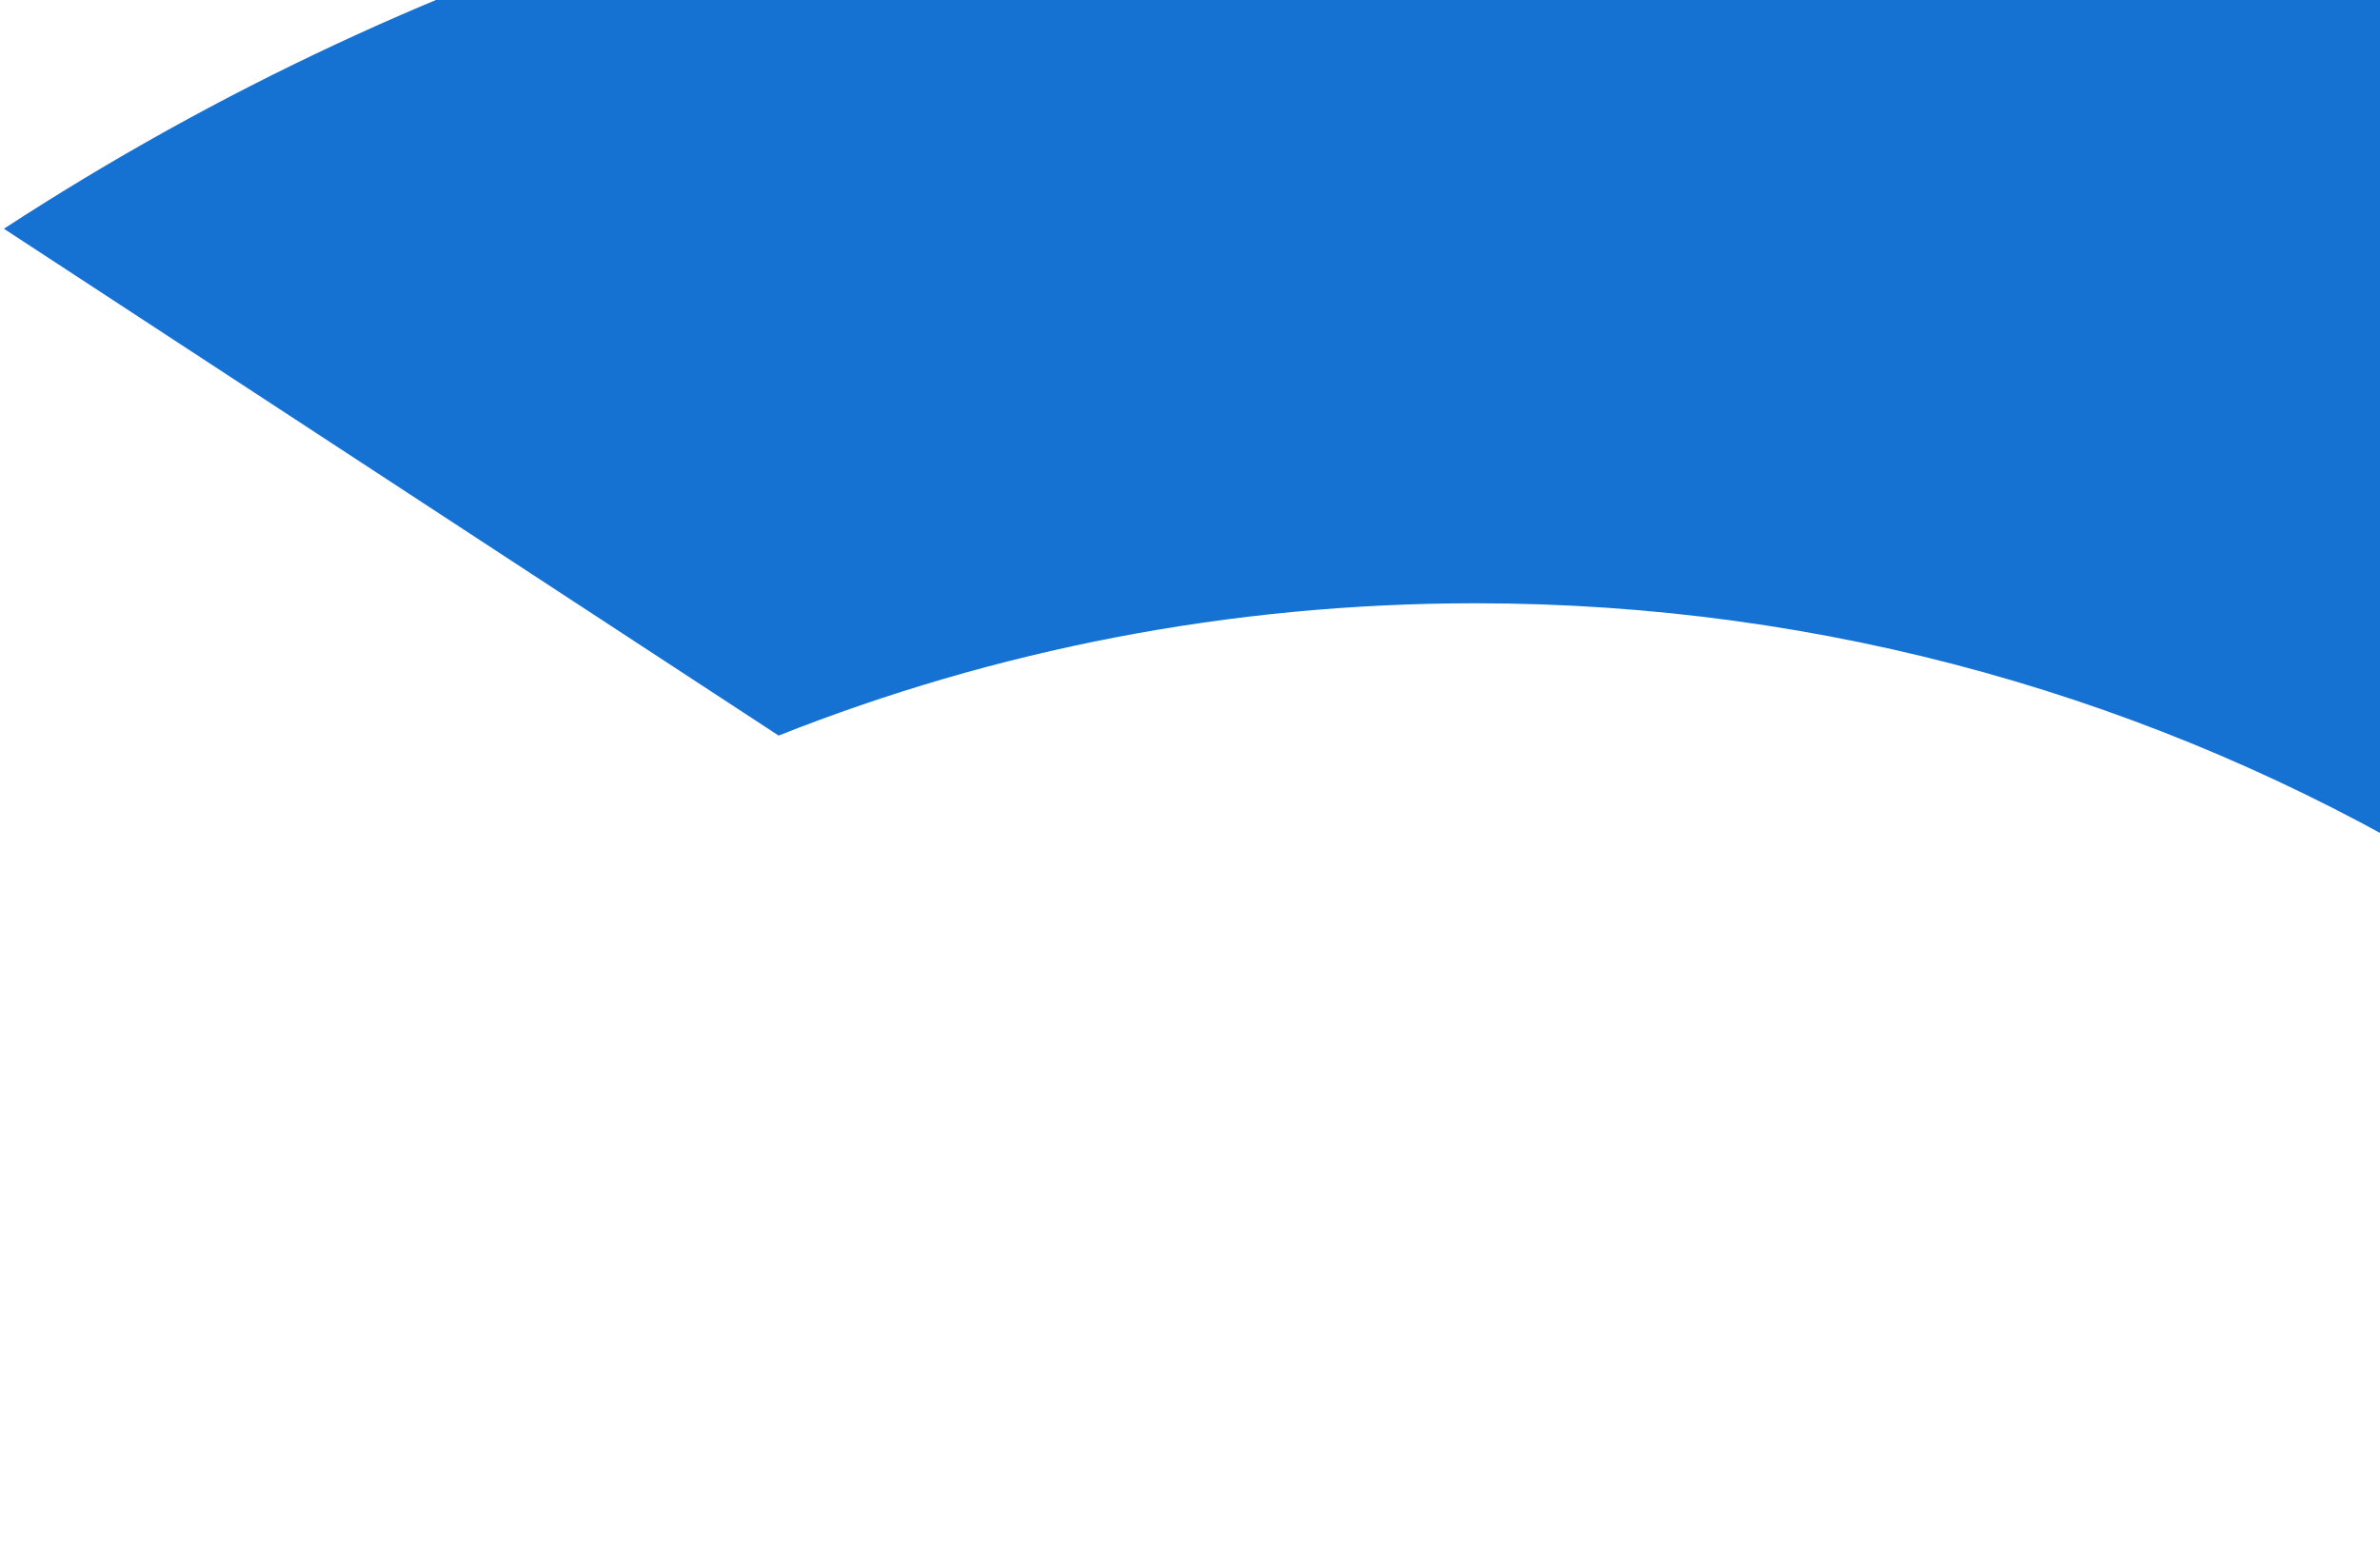 <svg width="378" height="248" viewBox="0 0 378 248" fill="none" xmlns="http://www.w3.org/2000/svg">
<path fill-rule="evenodd" clip-rule="evenodd" d="M234.34 95.83C346.215 95.83 443.892 156.975 496.201 247.899L607.067 183.452C532.61 54.051 393.602 -33 234.34 -33C148.146 -33 67.947 -7.539 0.621 36.336L123.664 116.847C157.927 103.259 195.218 95.83 234.34 95.83Z" fill="#1572D3"/>
</svg>
